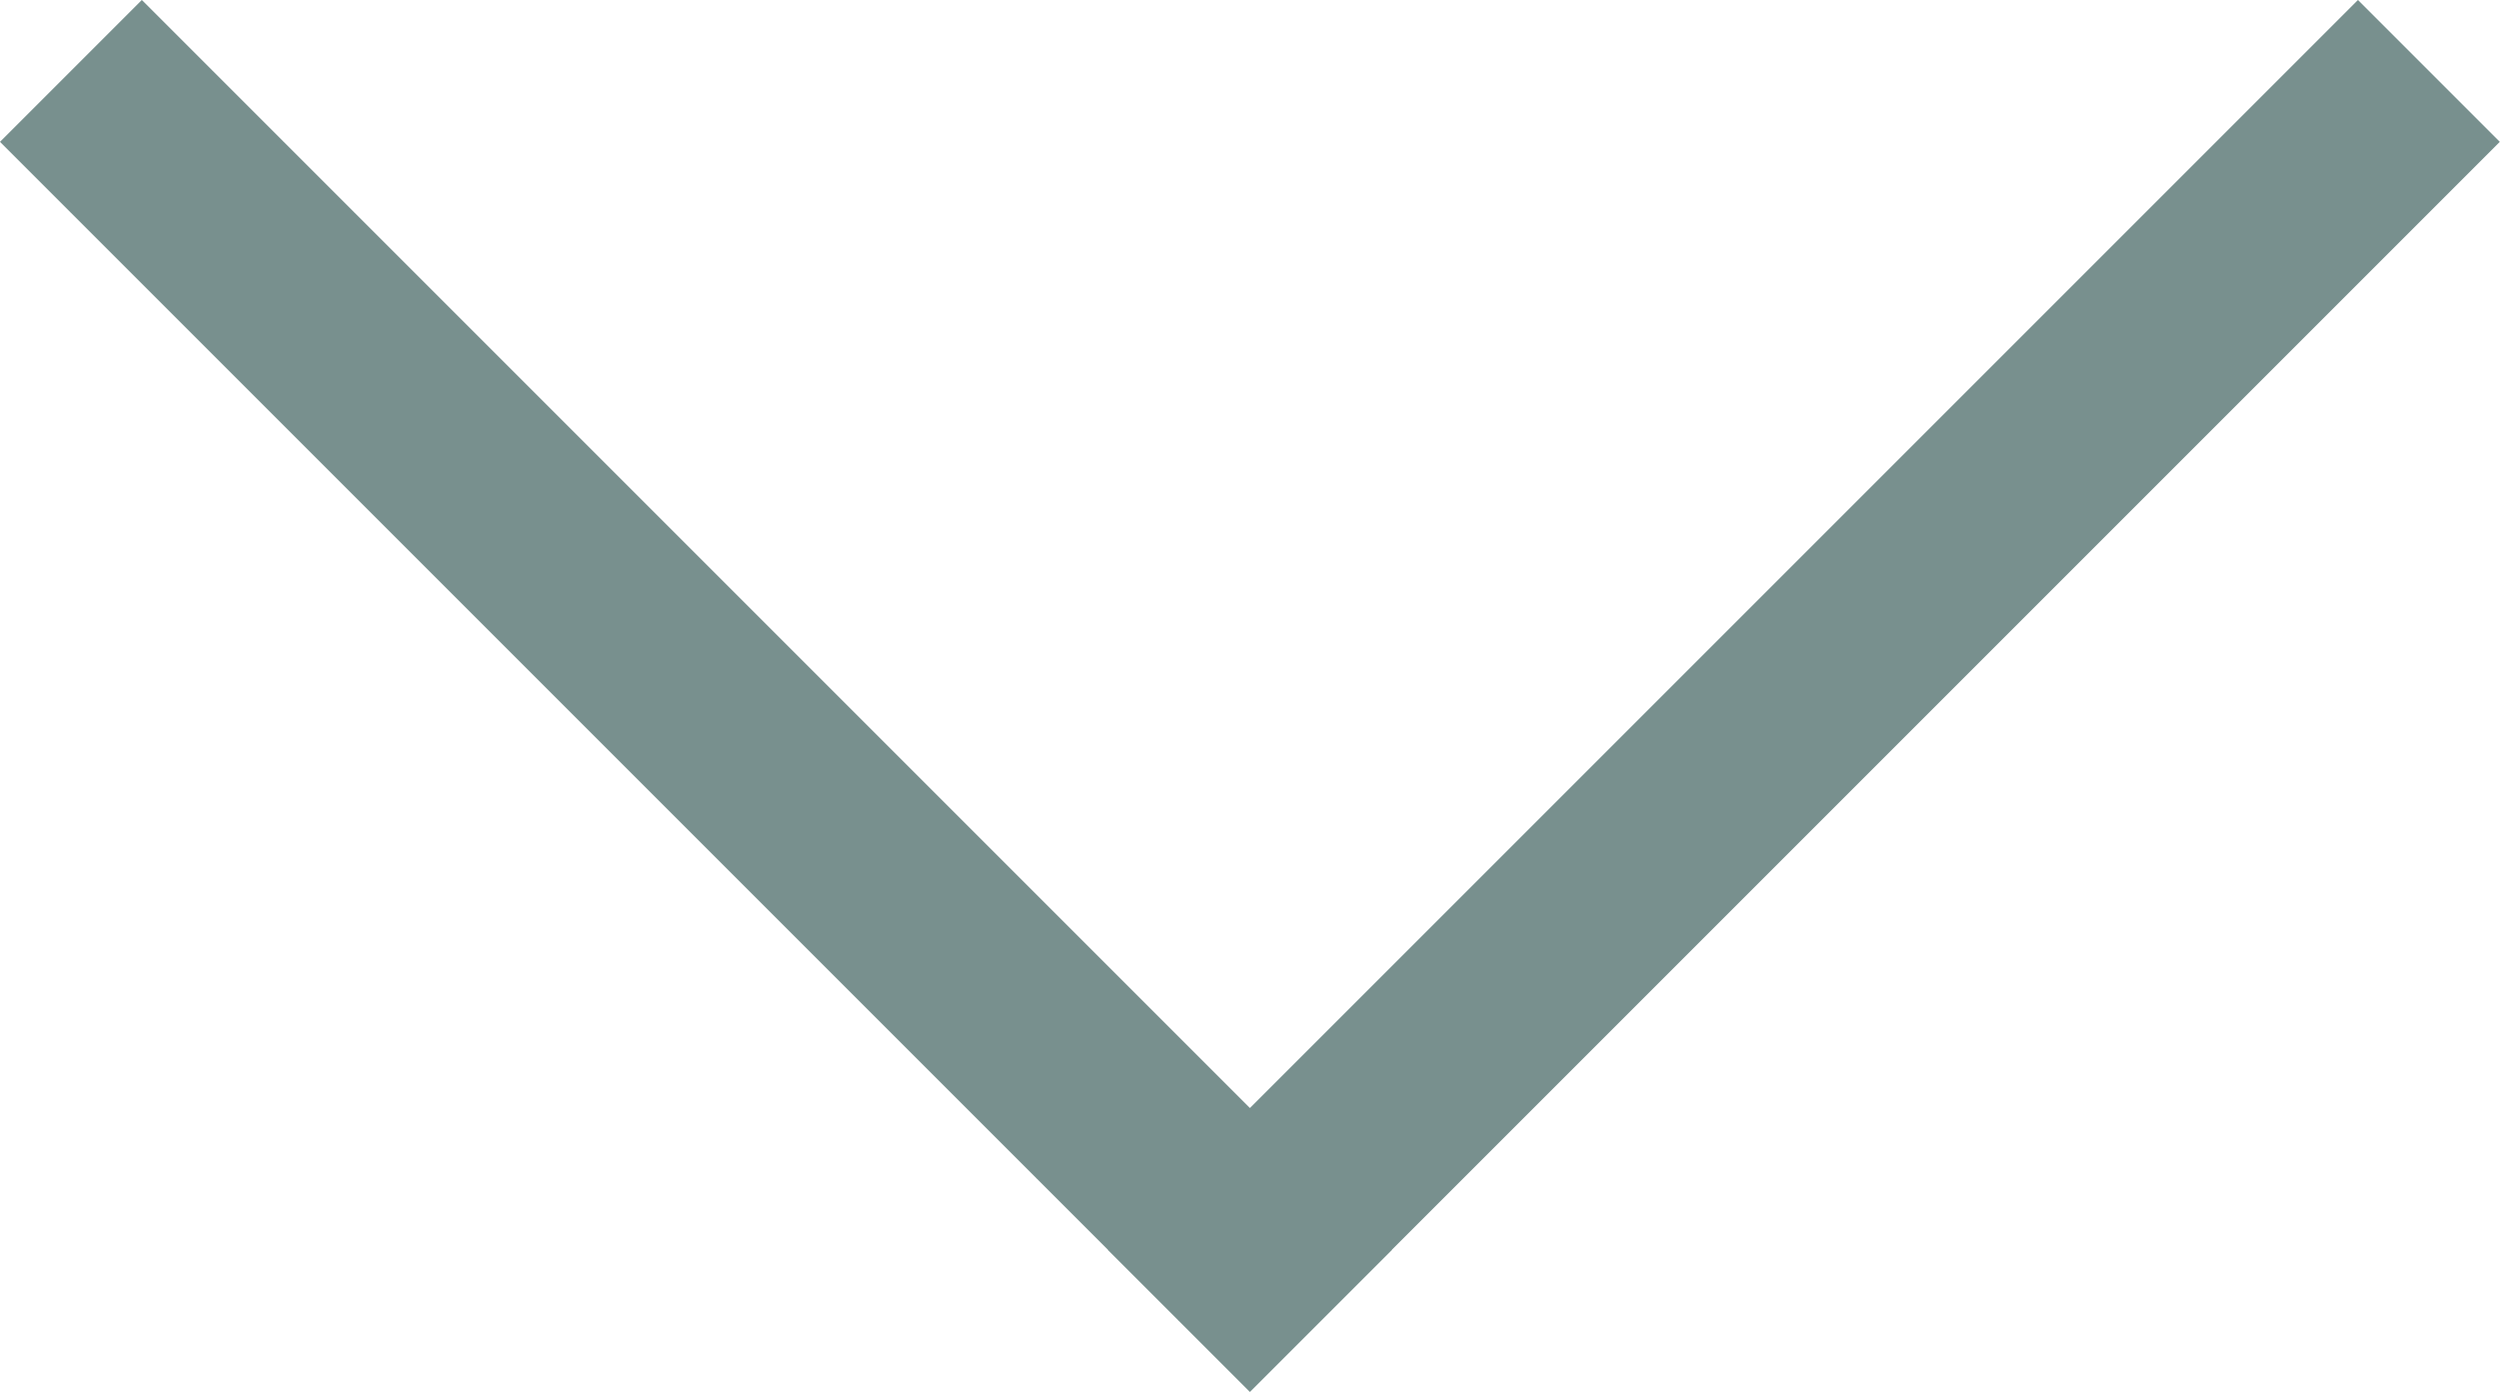 <svg xmlns="http://www.w3.org/2000/svg" viewBox="0 0 12.461 6.937">
  <defs>
    <style>
      .cls-1 {
        fill: none;
        stroke: #78908e;
        stroke-linecap: square;
        stroke-miterlimit: 10;
      }
    </style>
  </defs>
  <g id="Group" transform="translate(12.73 6.73) rotate(-90)">
    <path id="Line" class="cls-1" d="M-.5,6.5-6.023.977" transform="rotate(180)"/>
    <path id="Line-2" data-name="Line" class="cls-1" d="M-.5-6.5-6.023-.977" transform="translate(0 -13) rotate(180)"/>
  </g>
</svg>
